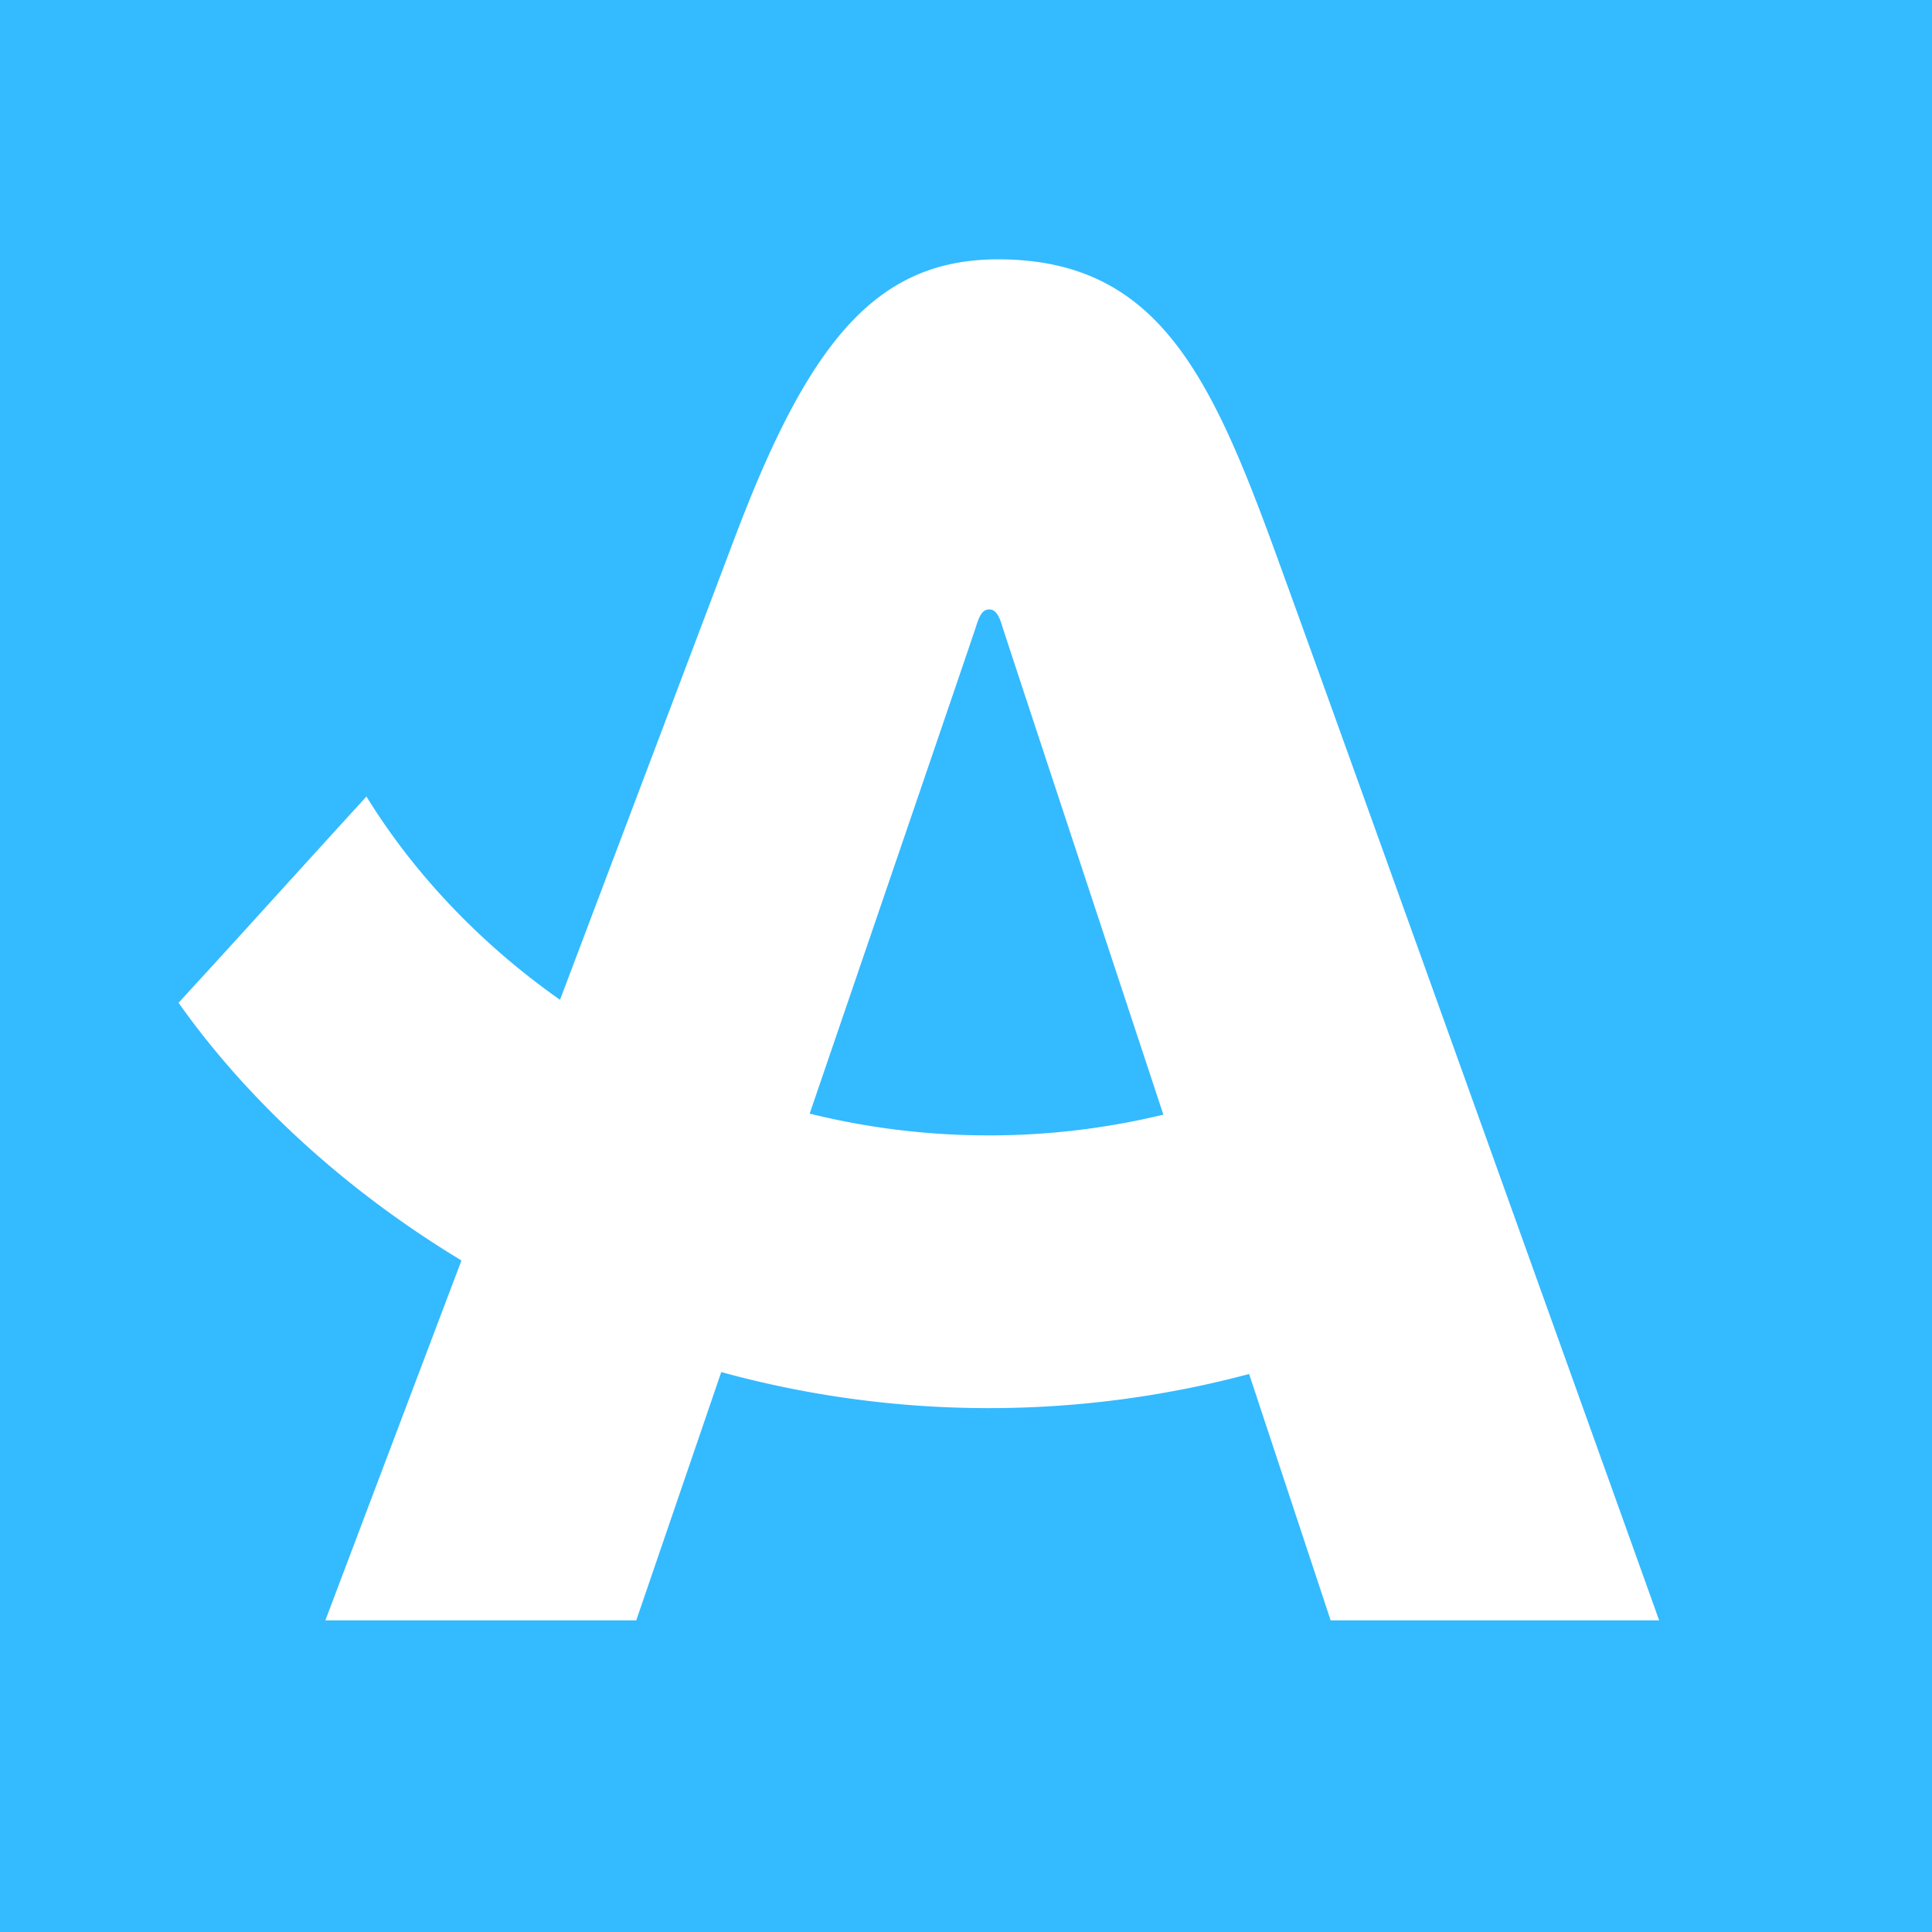 <?xml version="1.0" ?>
<svg xmlns="http://www.w3.org/2000/svg" viewBox="0 0 90 90">
	<path fill="#34BAFF" d="M0 0h90v90H0z"/>
	<path d="M46.495 12.081c-5.65 0-8.806 3.79-12.278 12.995l-8.13 21.499c-3.759-2.645-6.835-5.928-9.017-9.47-3.794 4.152-5.048 5.57-8.752 9.607 3.06 4.34 7.568 8.62 13.178 12.005-3.507 9.268-6.34 16.766-6.34 16.766h14.483l3.96-11.567a47.051 47.051 0 0 0 24.59.09c2.18 6.594 3.798 11.477 3.798 11.477H77.29S61.687 31.935 59.275 25.36c-2.997-8.185-5.552-13.279-12.78-13.279Zm-.44 40.81c-2.903 0-5.695-.36-8.337-1.015 3.857-11.273 7.66-22.403 7.747-22.684.175-.575.329-.802.619-.802.303 0 .466.304.61.799.07.243 3.764 11.423 7.5 22.735a34.53 34.53 0 0 1-8.139.968Z" fill="#FFF"/>
</svg>